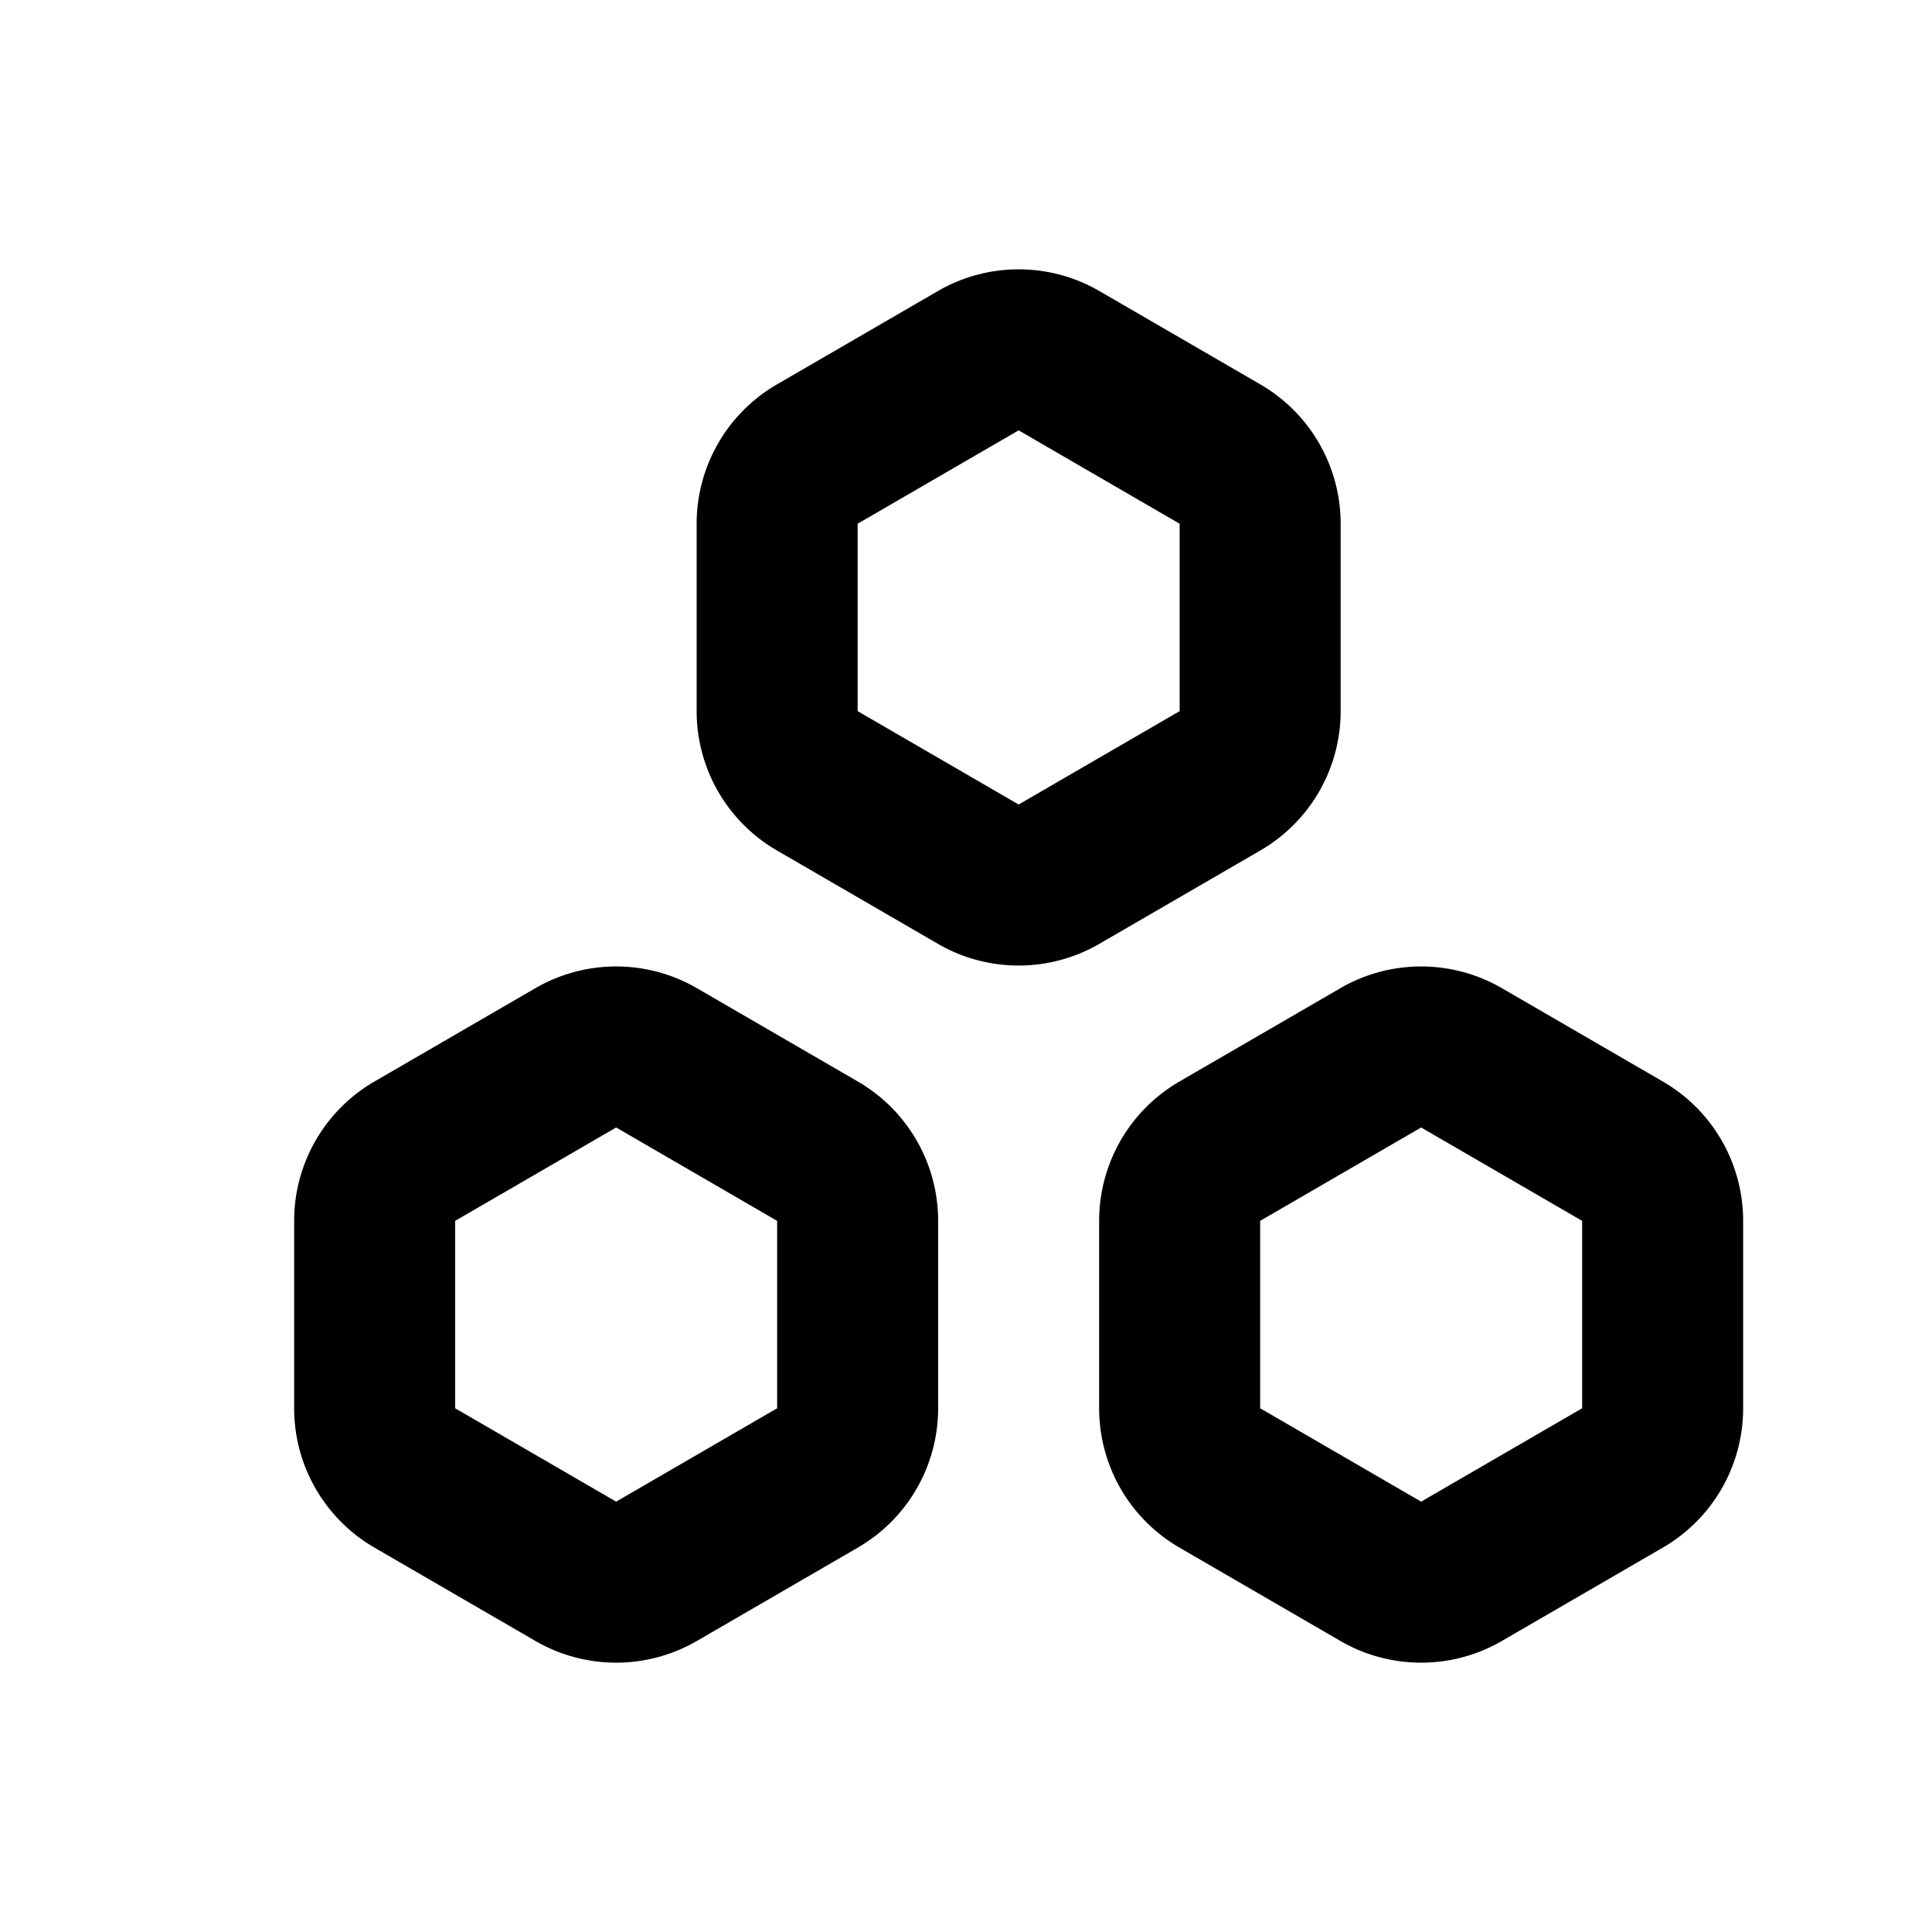 <svg xmlns="http://www.w3.org/2000/svg" width="12" height="12" fill="currentColor"><path d="M2.325 9.612a1 1 0 0 1-.498-.865V7.583a1 1 0 0 1 .498-.865l1-.58a1 1 0 0 1 1.004 0l1 .58a1 1 0 0 1 .498.865v1.164a1 1 0 0 1-.498.865l-1 .58a1 1 0 0 1-1.004 0l-1-.58Zm.502-2.029v1.164l1 .58 1-.58V7.583l-1-.58-1 .58ZM4.327 4.417a1 1 0 0 0 .498.865l1 .58a1 1 0 0 0 1.004 0l1-.58a1 1 0 0 0 .498-.865V3.253a1 1 0 0 0-.498-.865l-1-.58a1 1 0 0 0-1.004 0l-1 .58a1 1 0 0 0-.498.865v1.164Zm1 0V3.253l1-.58 1 .58v1.164l-1 .58-1-.58ZM6.827 8.747a1 1 0 0 0 .498.865l1 .58a1 1 0 0 0 1.004 0l1-.58a1 1 0 0 0 .498-.865V7.583a1 1 0 0 0-.498-.865l-1-.58a1 1 0 0 0-1.004 0l-1 .58a1 1 0 0 0-.498.865v1.164Zm1 0V7.583l1-.58 1 .58v1.164l-1 .58-1-.58Z"/></svg>